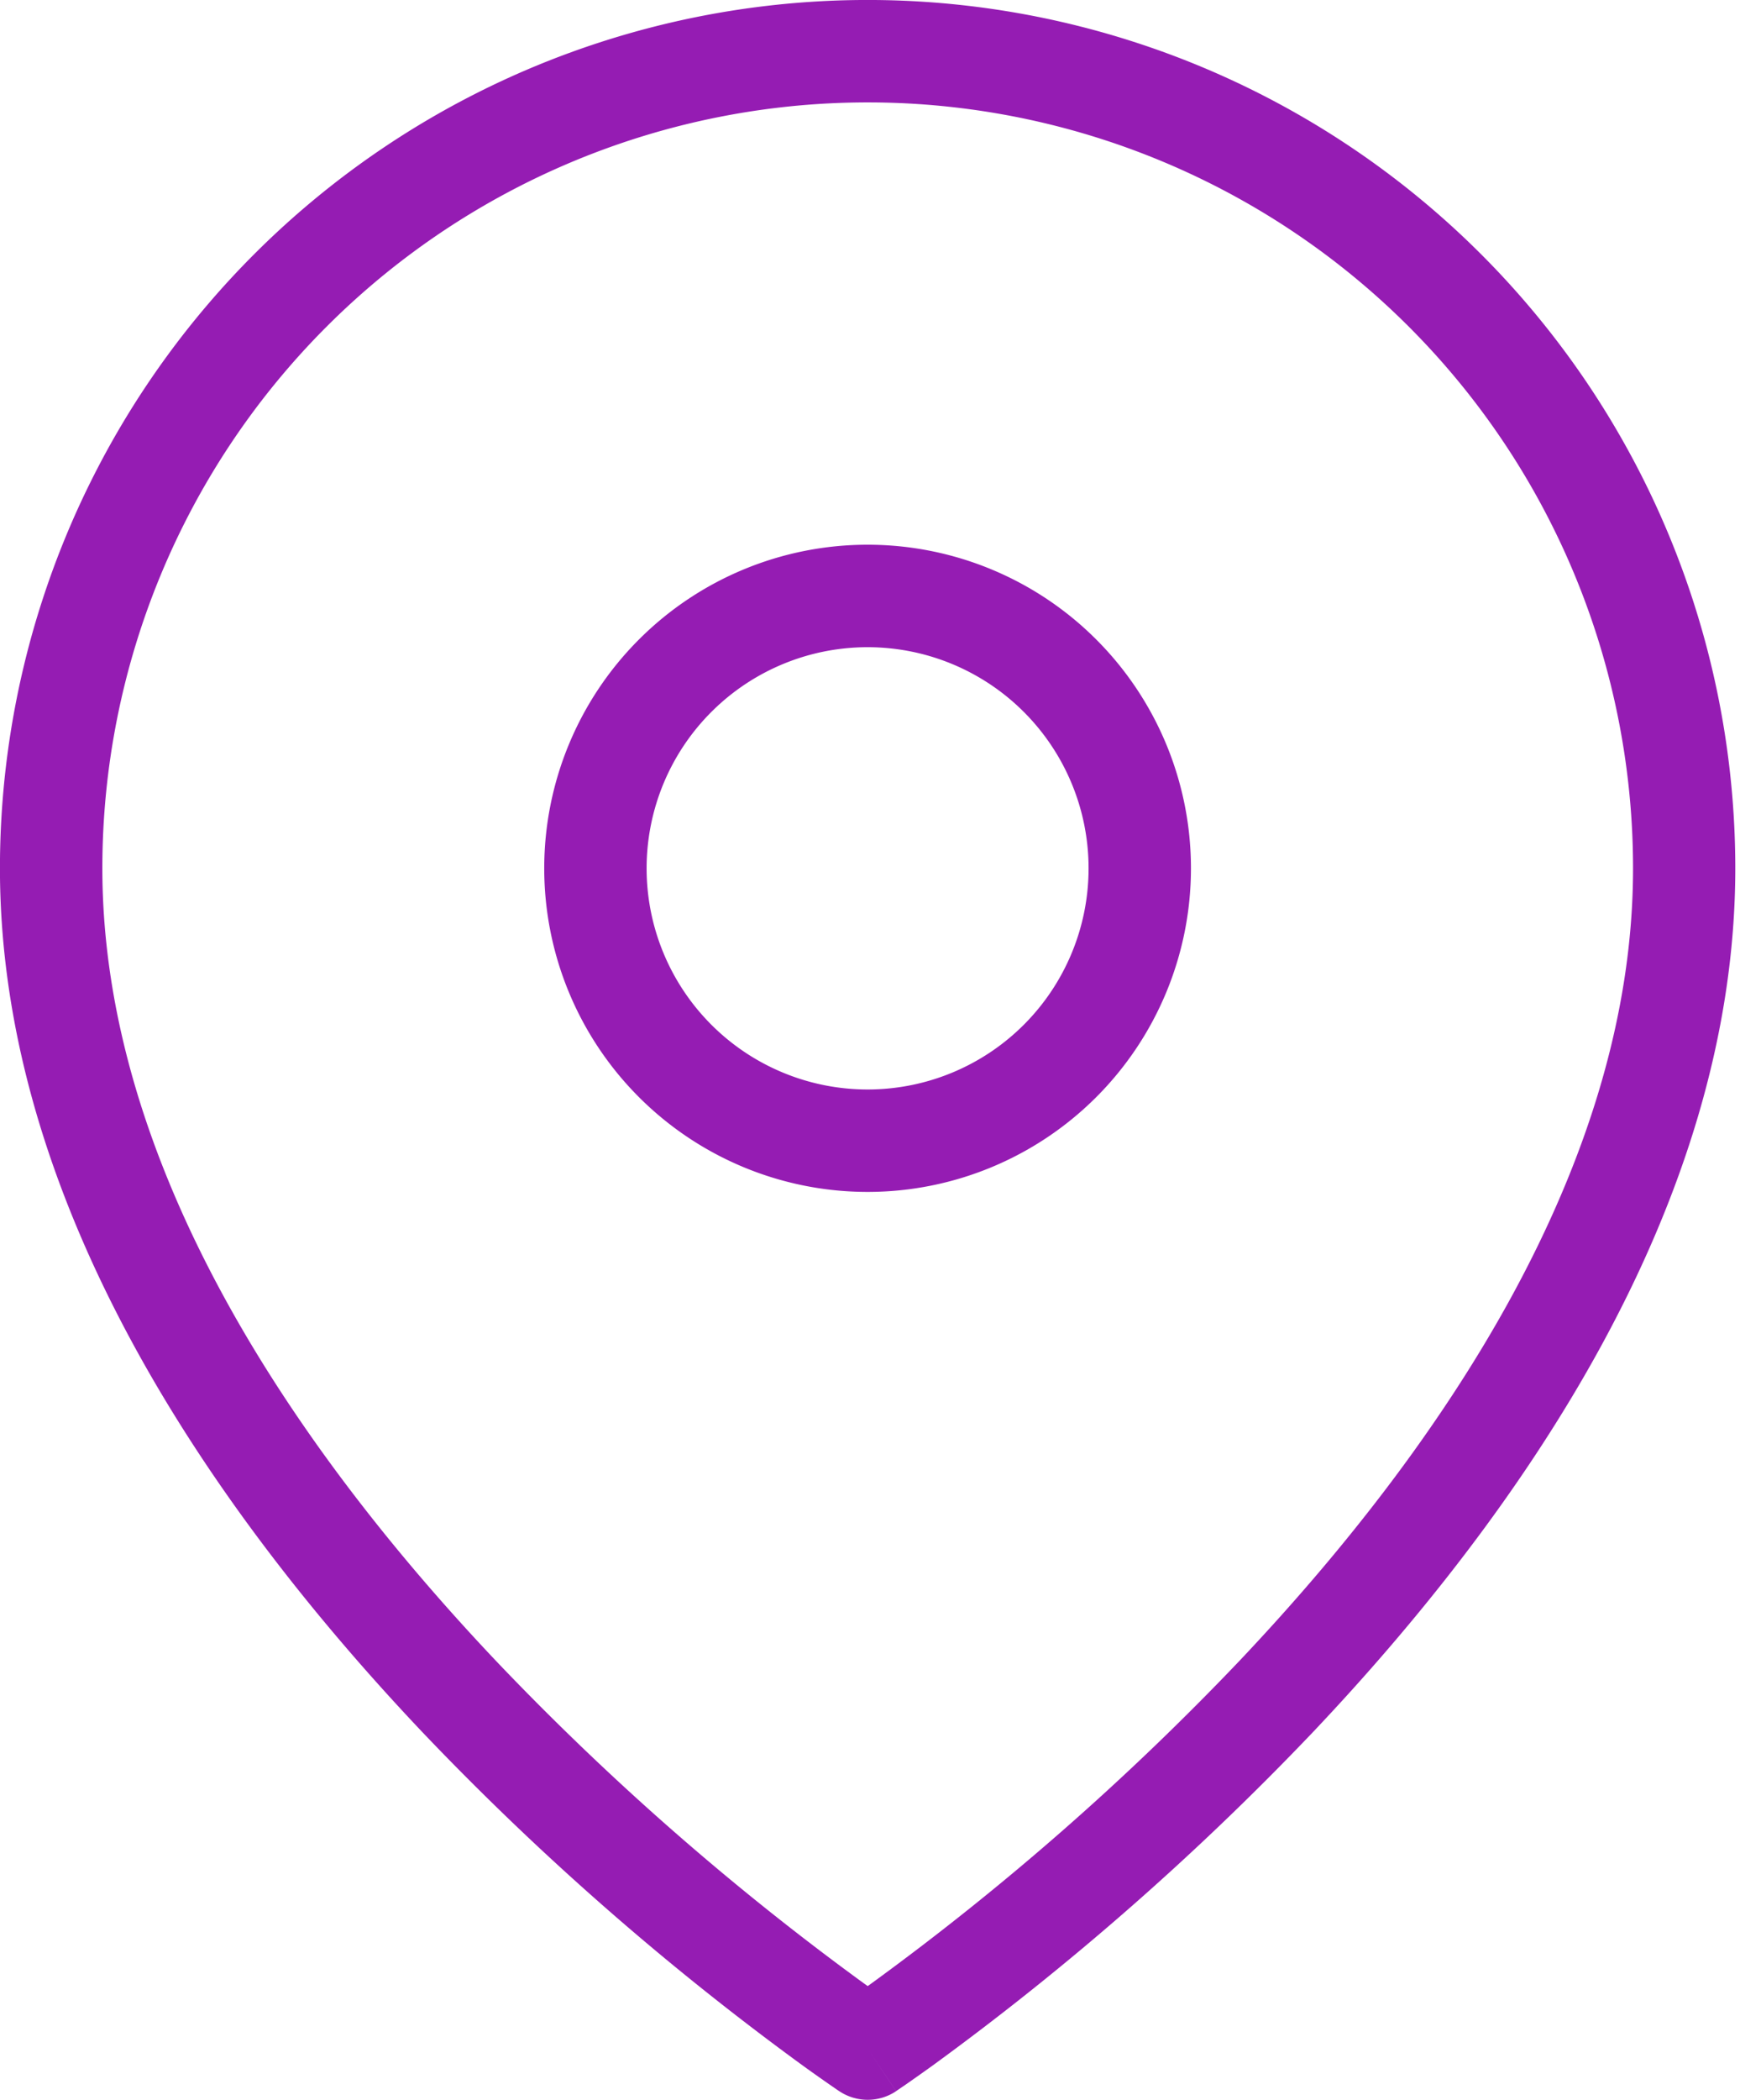 <svg width="34" height="41" fill="none" xmlns="http://www.w3.org/2000/svg"><path fill-rule="evenodd" clip-rule="evenodd" d="M6.38 6.38a14.955 14.955 0 0125.53 10.575c0 5.802-3.755 11.32-7.704 15.488a52.938 52.938 0 01-7.151 6.265l-.1.072-.1-.072a52.935 52.935 0 01-7.151-6.265C5.753 28.275 2 22.757 2 16.954c0-3.966 1.576-7.77 4.38-10.574zM16.4 40.832l.555-.832-.555.832a1 1 0 001.11 0L16.953 40l.556.832v-.001l.004-.002.01-.007.038-.026.141-.096c.122-.085.299-.209.523-.37a54.957 54.957 0 007.432-6.511c4.028-4.253 8.251-10.258 8.251-16.865a16.954 16.954 0 00-33.909 0c0 6.607 4.223 12.612 8.251 16.864a54.944 54.944 0 007.433 6.511 32.933 32.933 0 00.663.467l.038.026.01.007.003.002h.001zm-3.765-23.877a4.318 4.318 0 118.636 0 4.318 4.318 0 01-8.636 0zm4.318-6.319a6.318 6.318 0 100 12.637 6.318 6.318 0 000-12.637z" fill="#951CB3"/></svg>